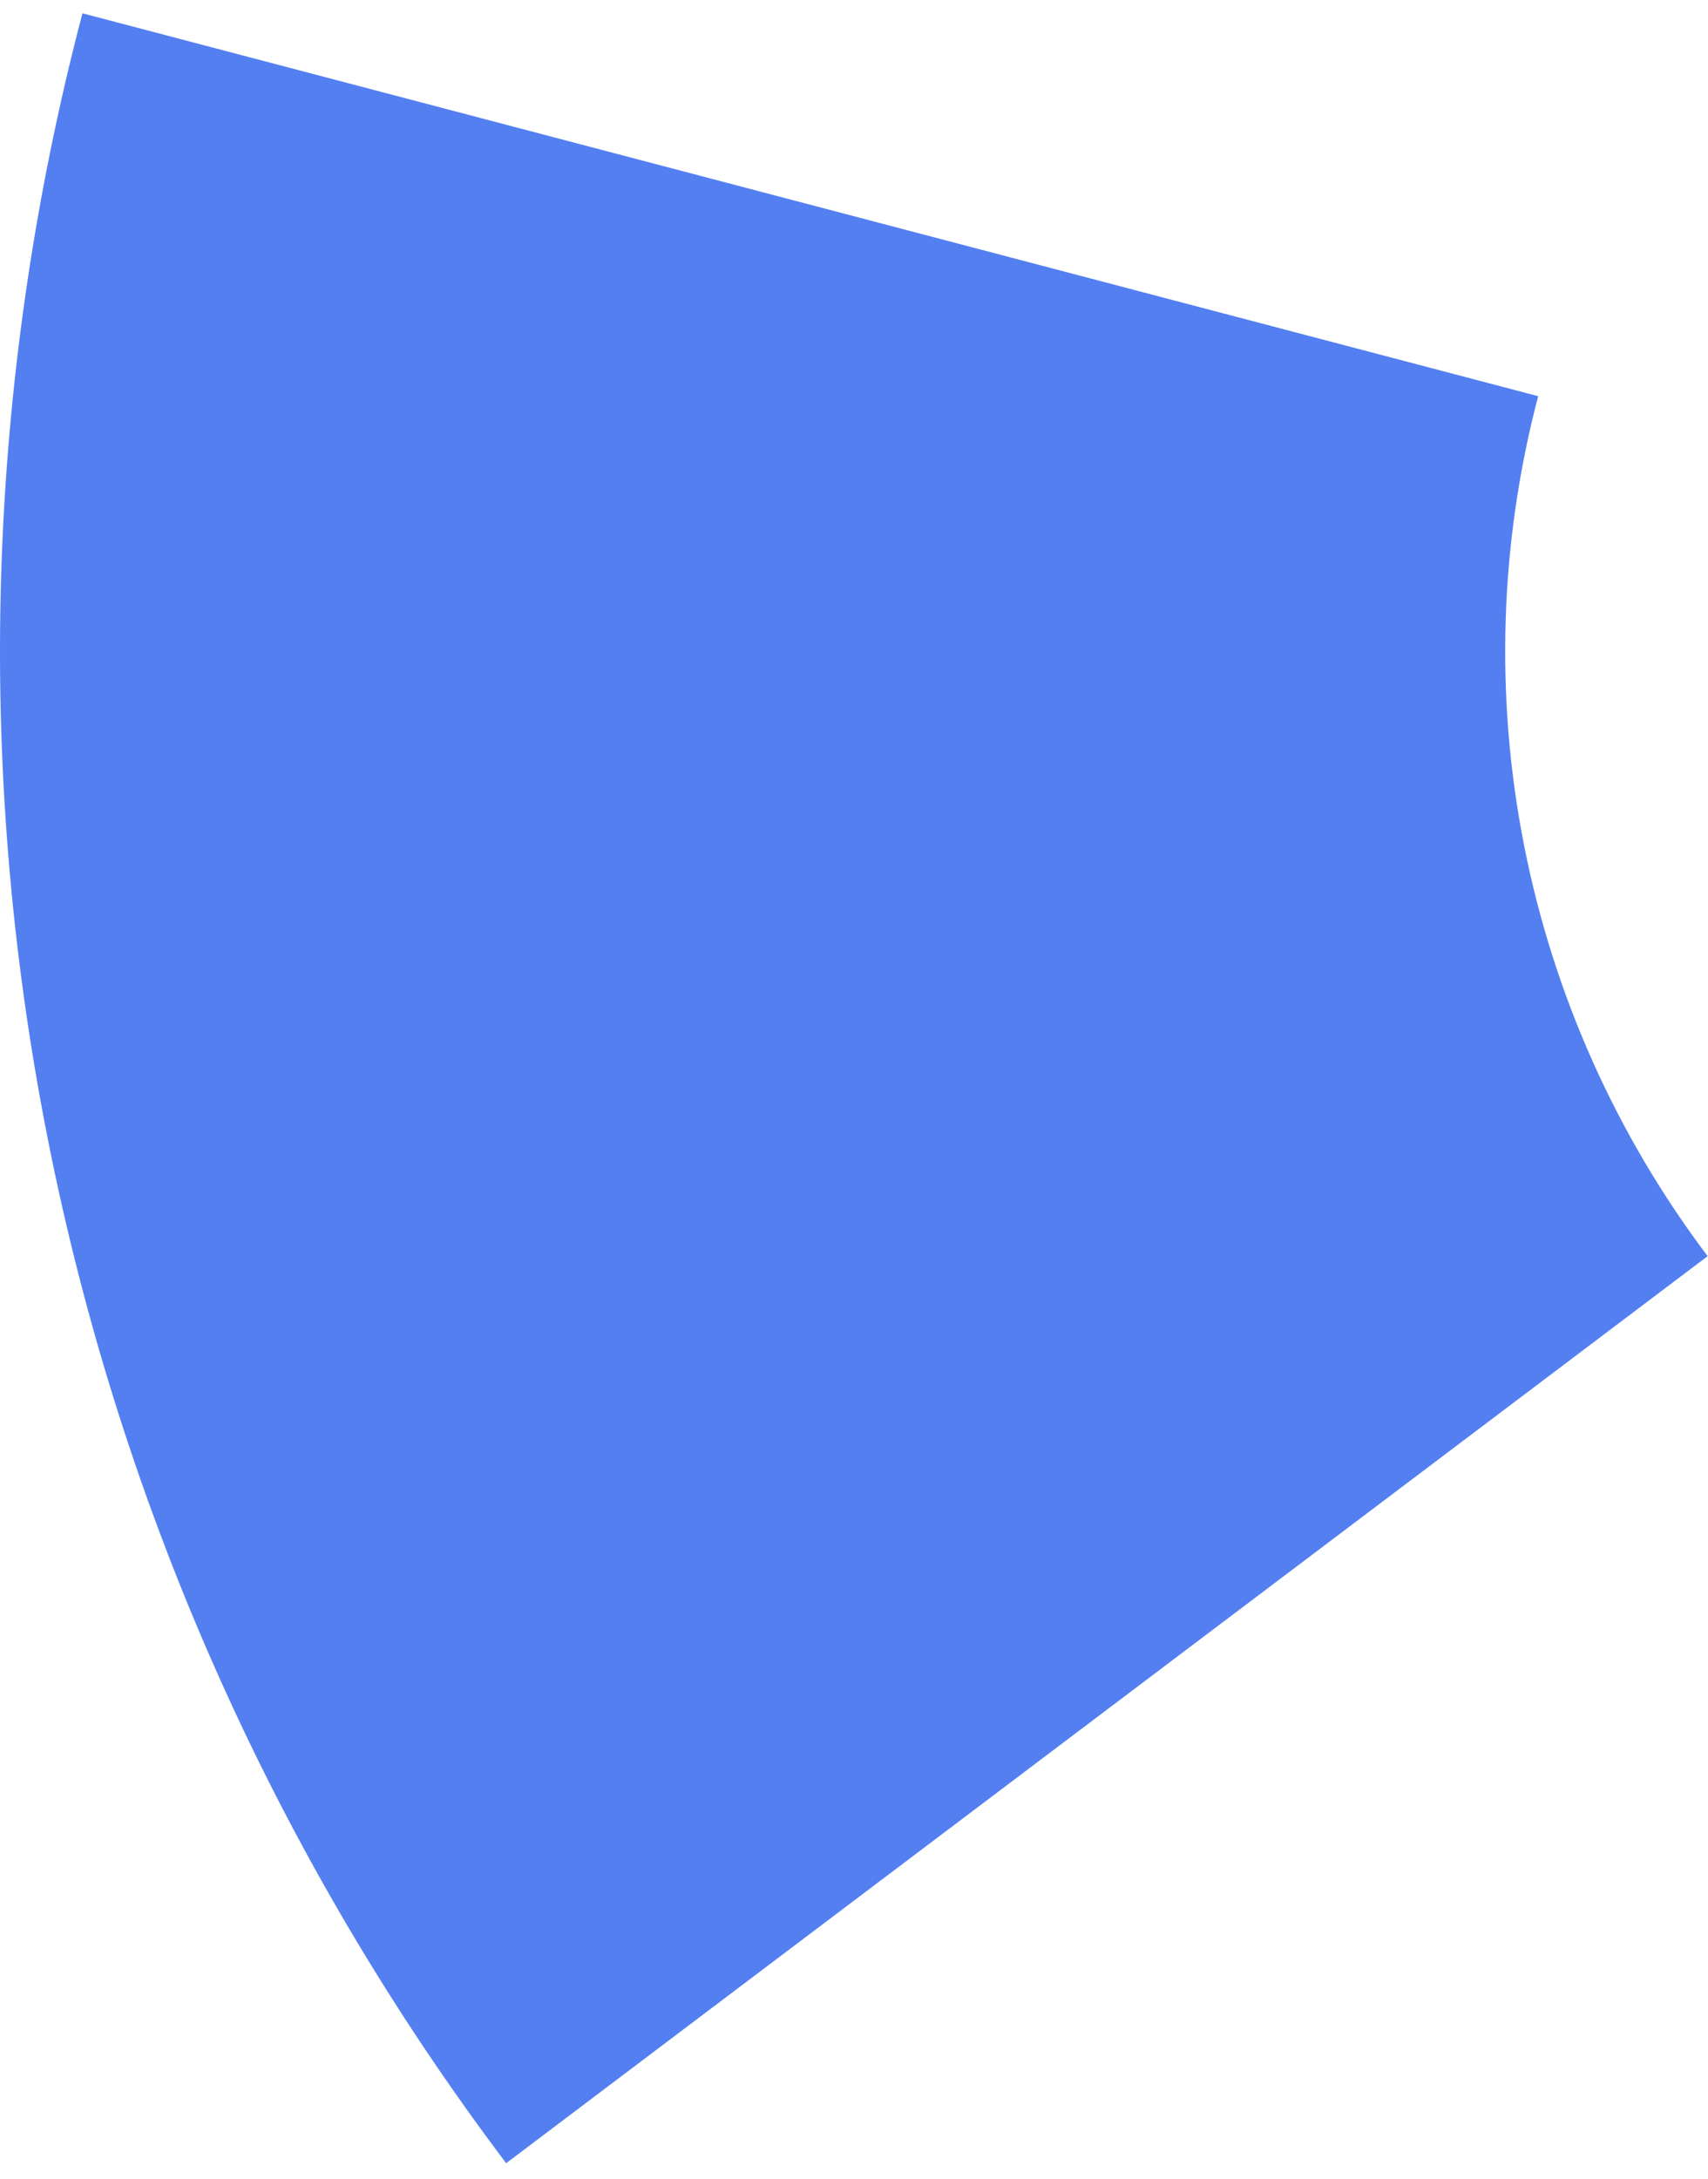 <svg width="80" height="102" viewBox="0 0 80 102" fill="none" xmlns="http://www.w3.org/2000/svg">
<path d="M23.708 101.277C13.004 87.092 5.657 70.665 2.22 53.23C-1.218 35.796 -0.657 17.809 3.862 0.623L72.045 18.549C70.237 25.424 70.013 32.618 71.388 39.592C72.763 46.566 75.702 53.137 79.983 58.811L23.708 101.277Z" fill="#537FF1"/>
</svg>
